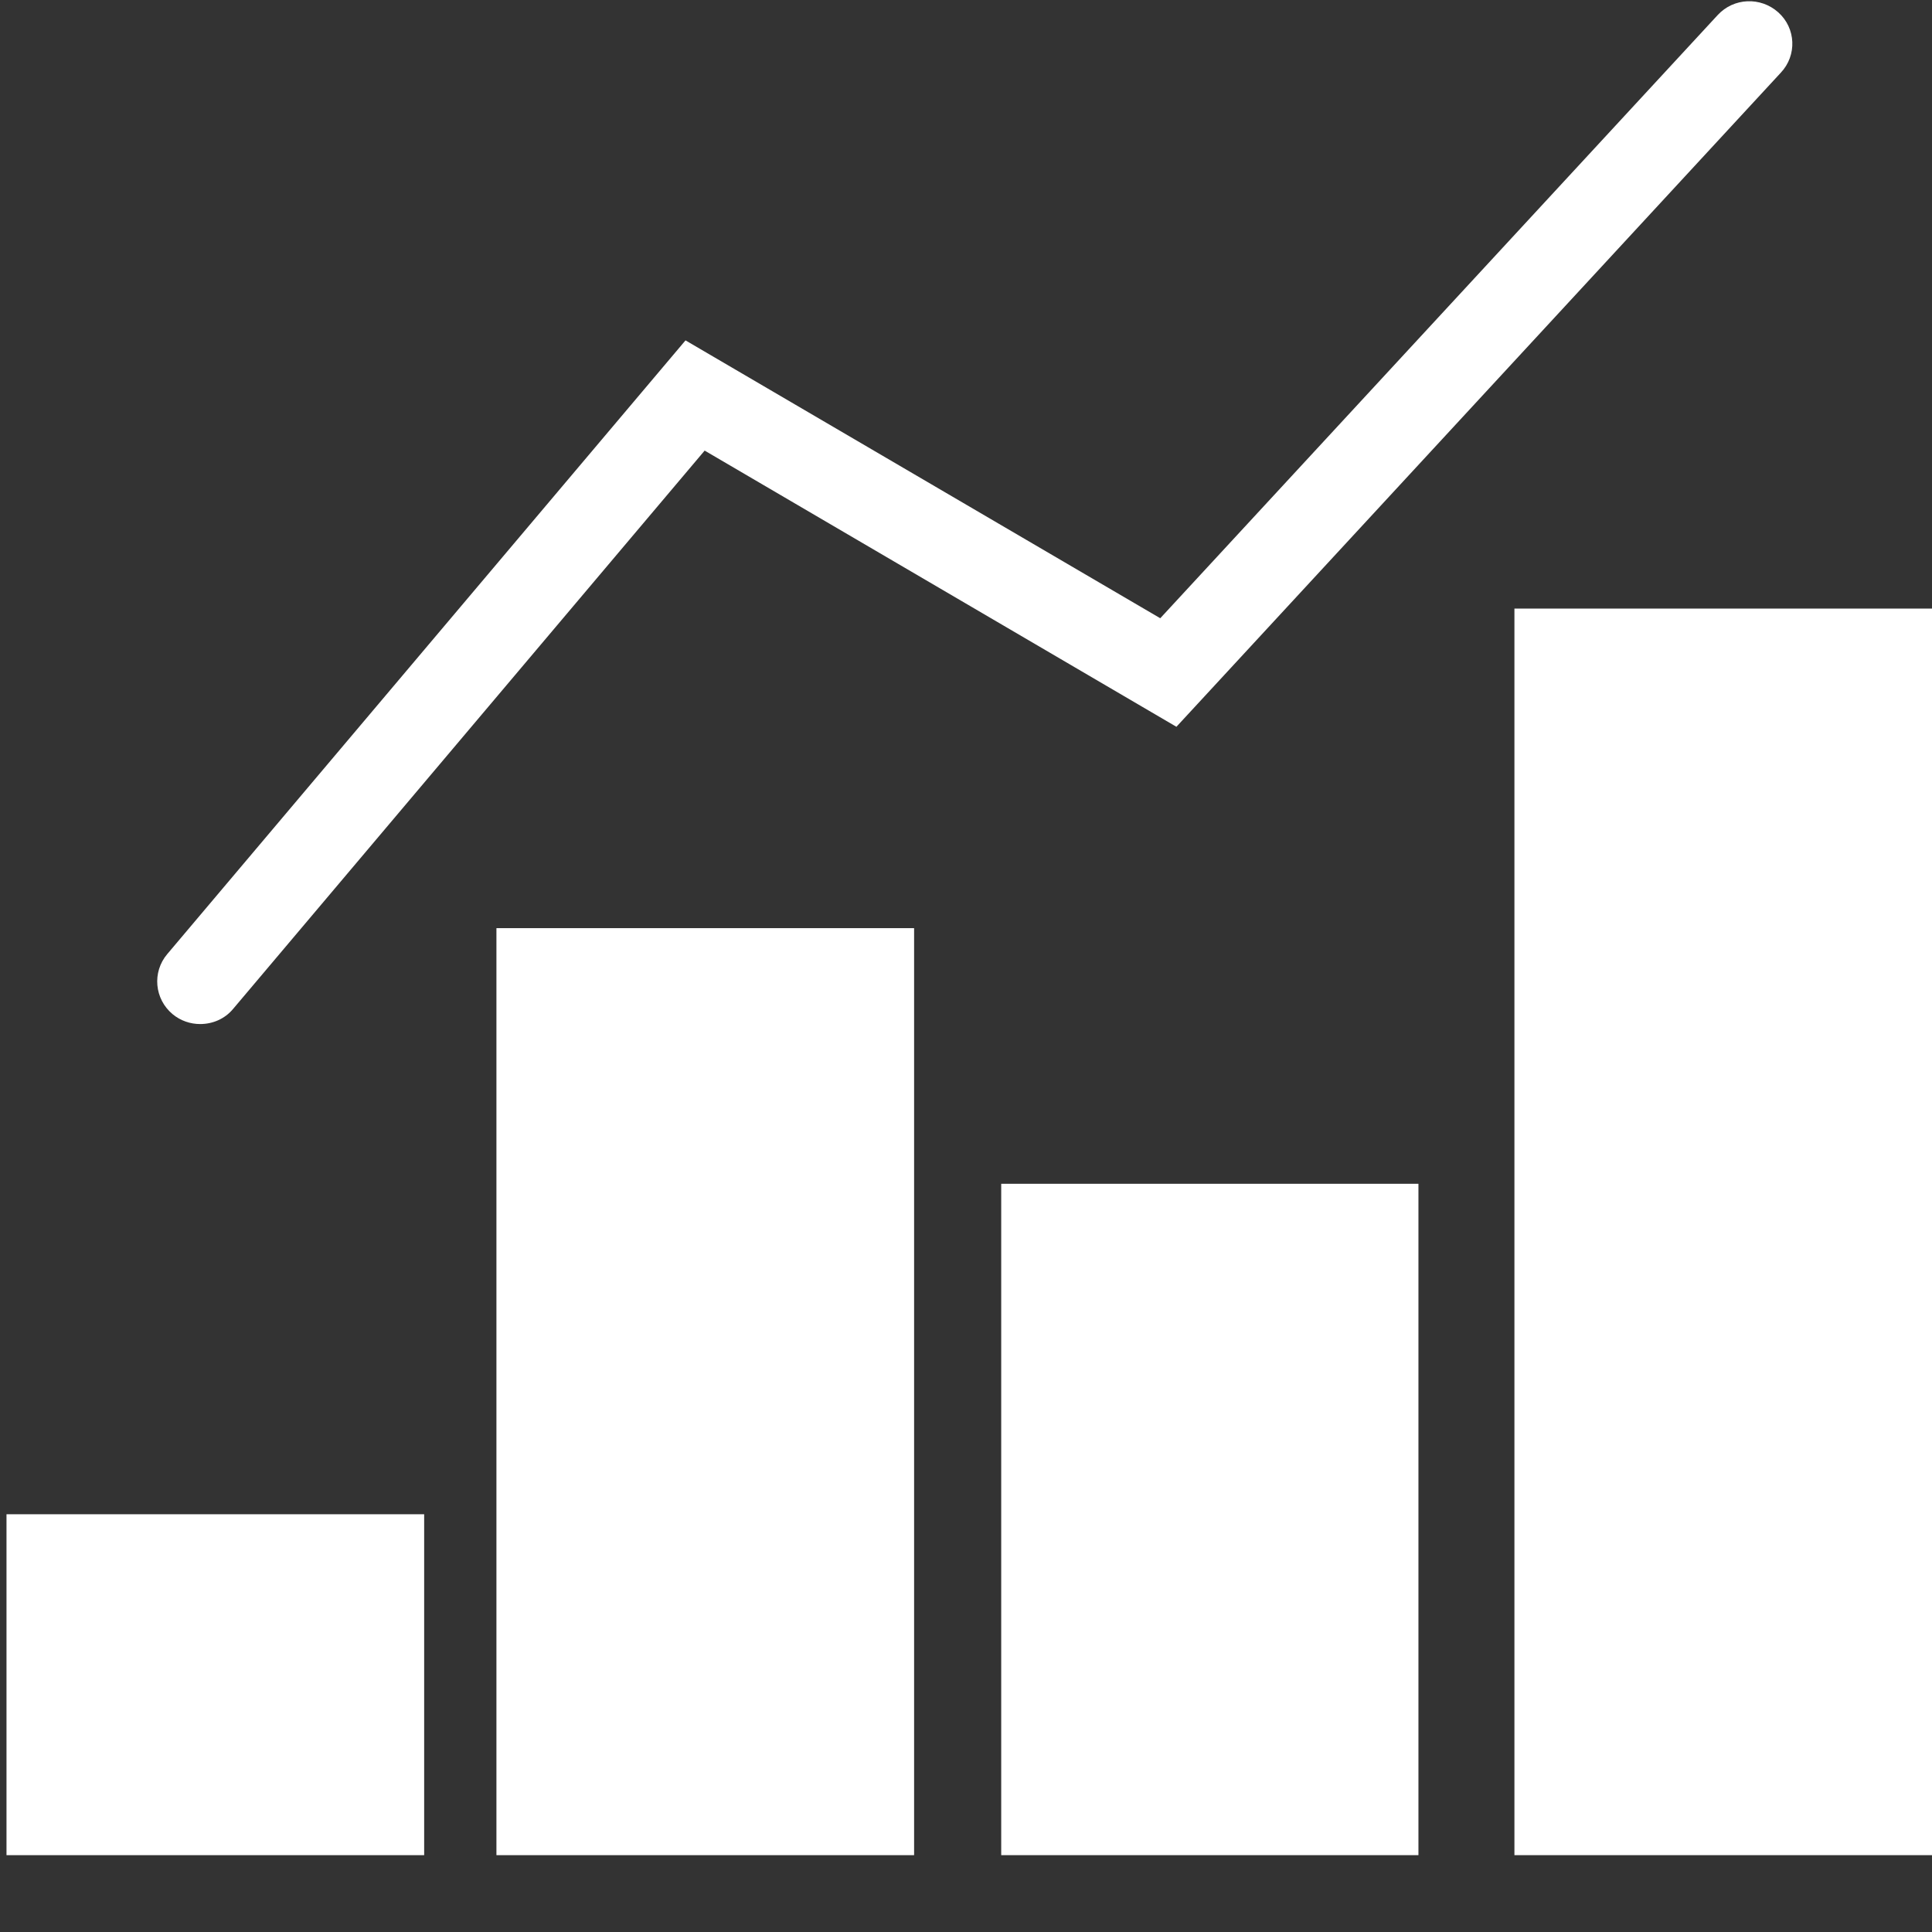 <?xml version="1.0" encoding="utf-8"?>
<!-- Generator: Adobe Illustrator 15.0.0, SVG Export Plug-In . SVG Version: 6.00 Build 0)  -->
<!DOCTYPE svg PUBLIC "-//W3C//DTD SVG 1.1//EN" "http://www.w3.org/Graphics/SVG/1.1/DTD/svg11.dtd">
<svg version="1.1" id="Layer_1" xmlns="http://www.w3.org/2000/svg" xmlns:xlink="http://www.w3.org/1999/xlink" x="0px" y="0px"
	 width="22px" height="22px" viewBox="0 0 22 22" enable-background="new 0 0 22 22" xml:space="preserve">
<rect x="0" y="0" width="22" height="22" fill="#333333" stroke="none"/>
<rect x="17.245" y="6.93" fill="#FFFFFF" width="4.755" height="14.195"/>
<rect x="5.653" y="10.569" fill="#FFFFFF" width="4.756" height="10.556"/>
<rect x="11.401" y="13.48" fill="#FFFFFF" width="4.751" height="7.645"/>
<rect x="0.074" y="17.243" fill="#FFFFFF" width="4.756" height="3.882"/>
<path fill="#FFFFFF" d="M2.279,11.661c-0.111,0-0.222-0.037-0.313-0.112c-0.208-0.173-0.235-0.479-0.062-0.684l5.902-6.989
	l5.406,3.164l6.347-6.868c0.183-0.199,0.49-0.211,0.691-0.031c0.201,0.18,0.214,0.489,0.029,0.686l-6.883,7.449L8.024,5.131
	l-5.369,6.357C2.559,11.604,2.42,11.661,2.279,11.661"/>
</svg>
